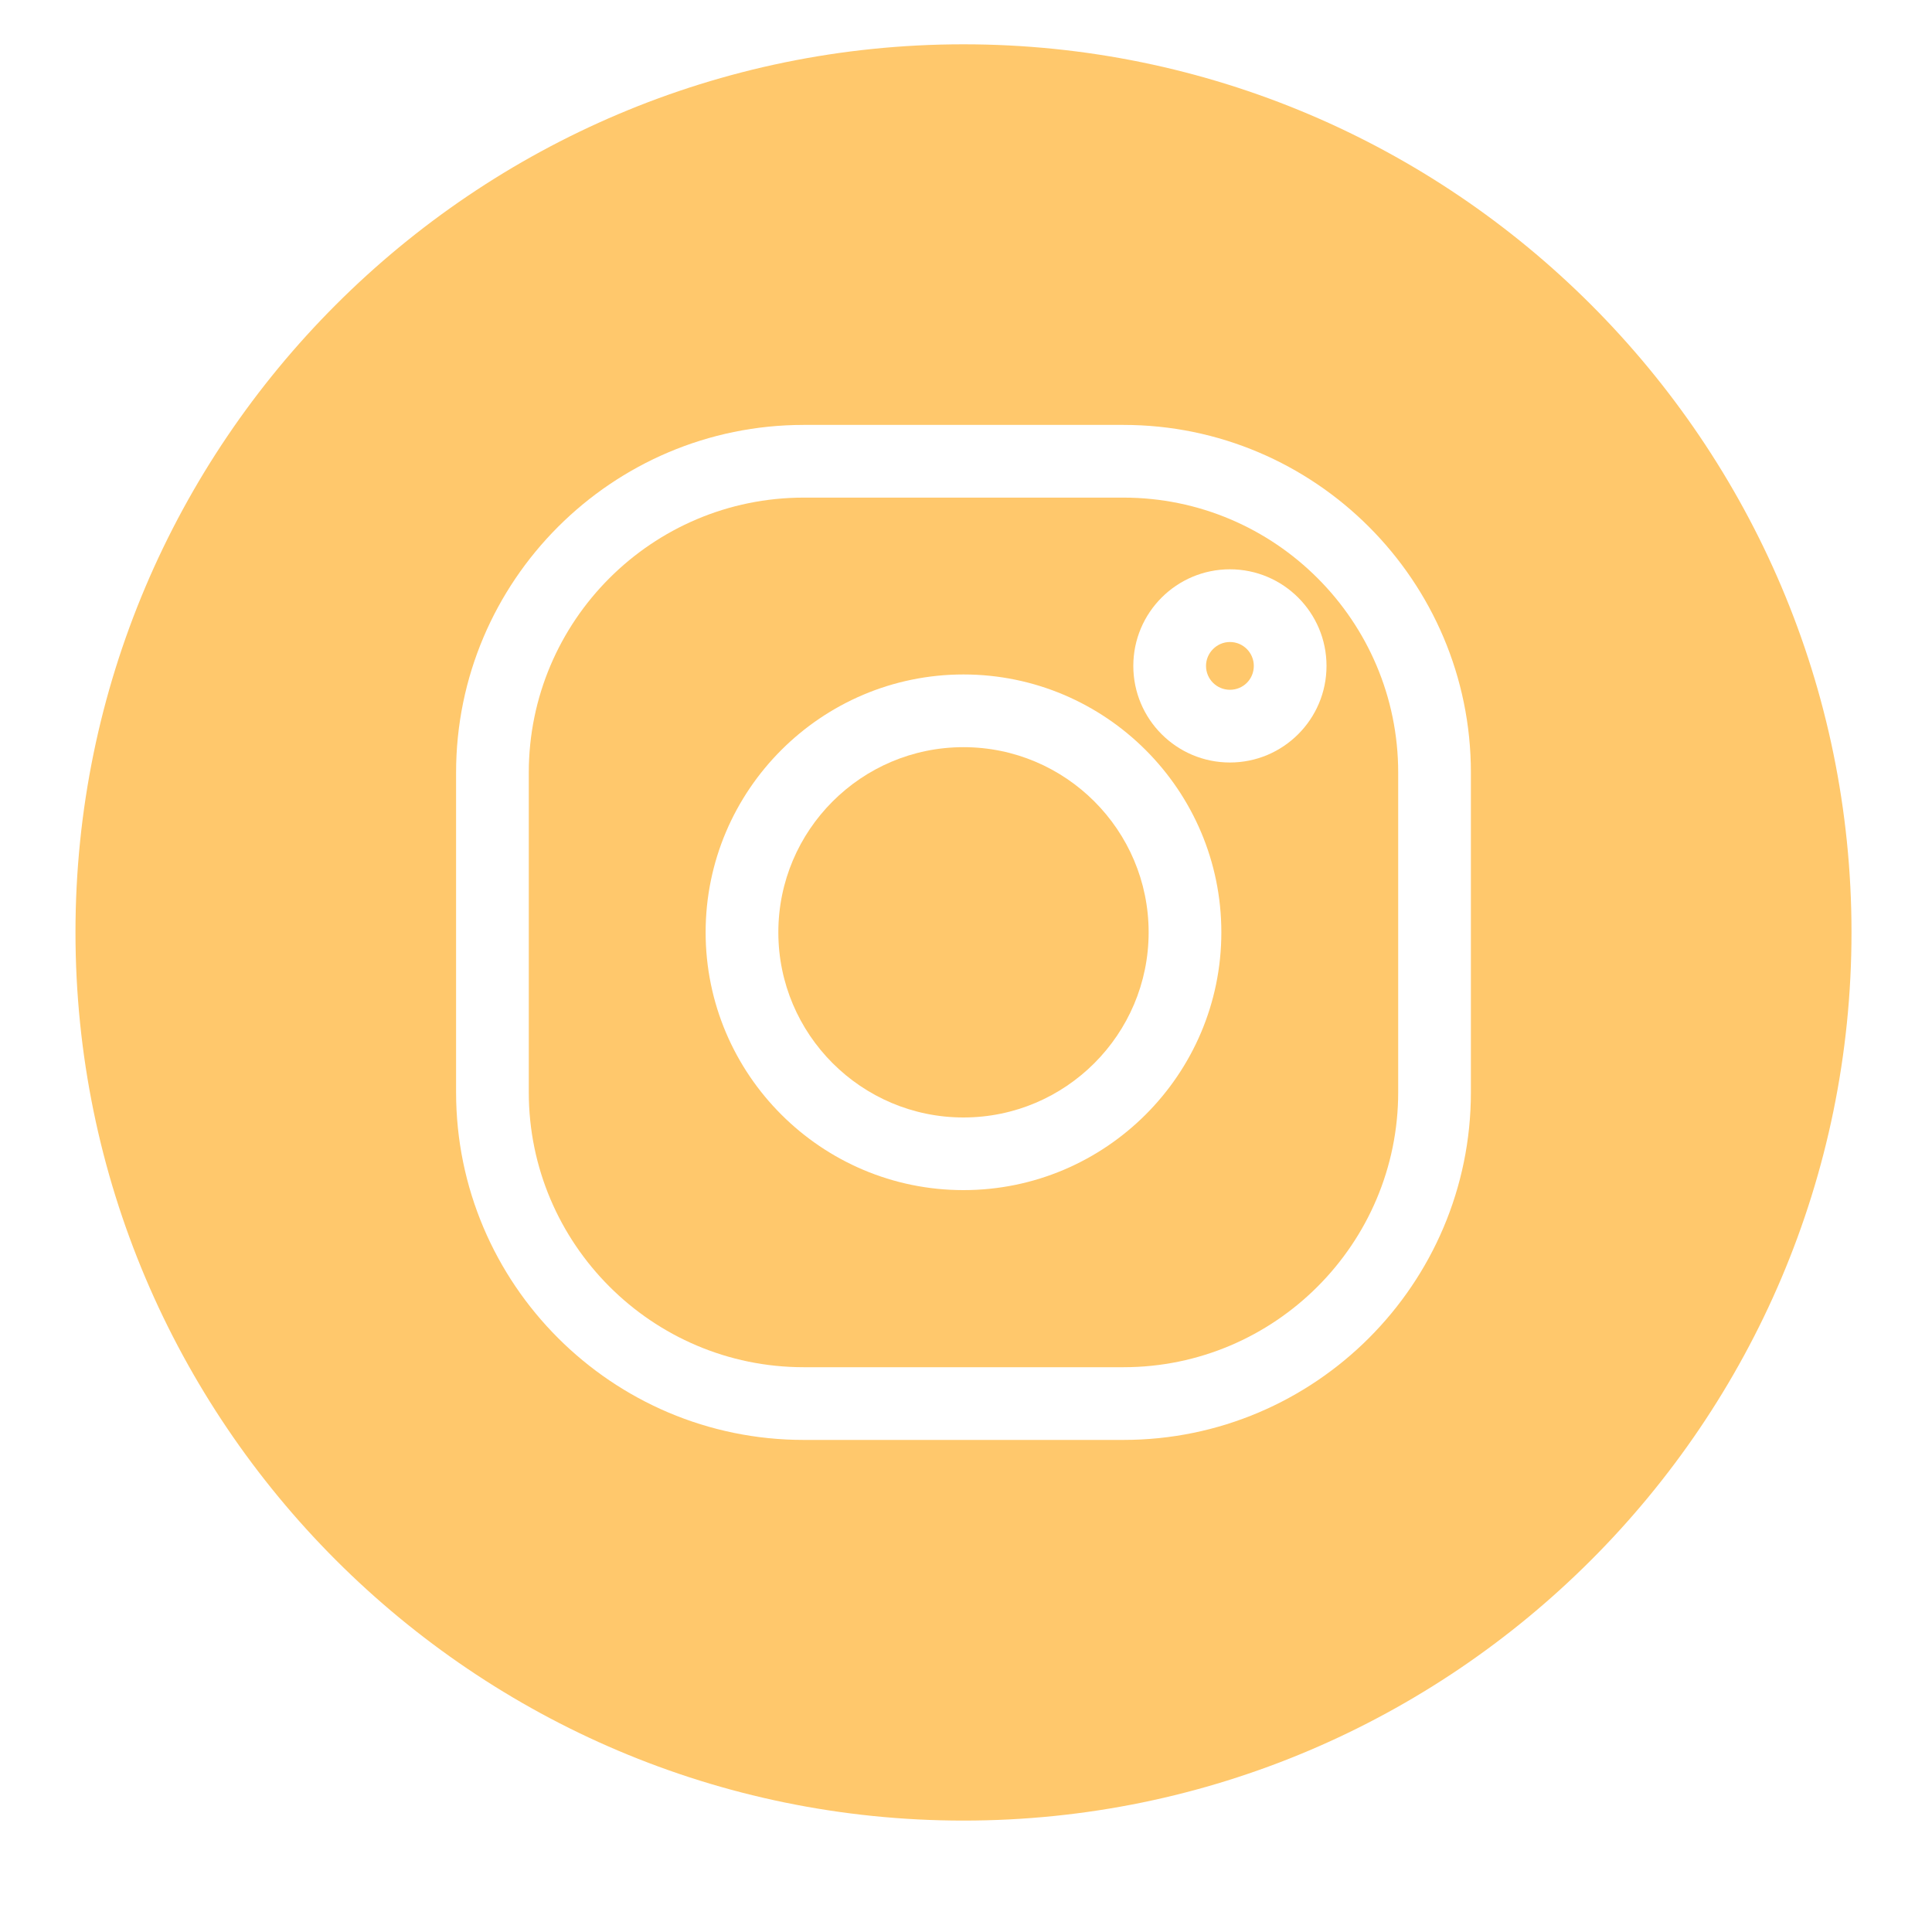 <?xml version="1.0" encoding="UTF-8"?><svg xmlns="http://www.w3.org/2000/svg" xmlns:xlink="http://www.w3.org/1999/xlink" contentScriptType="text/ecmascript" width="30" zoomAndPan="magnify" contentStyleType="text/css" viewBox="0 0 30 30" height="30" preserveAspectRatio="xMidYMid meet" version="1.0"><defs><clipPath id="clip-0"><path d="M 1.172 0.688 L 28.75 0.688 L 28.75 28.27 L 1.172 28.27 Z M 1.172 0.688 " clip-rule="nonzero"/></clipPath></defs><path fill="rgb(100%, 78.429%, 42.349%)" d="M 14.961 11.602 C 13.375 11.602 12.086 12.891 12.086 14.477 C 12.086 16.062 13.375 17.352 14.961 17.352 C 16.547 17.352 17.836 16.062 17.836 14.477 C 17.836 12.891 16.547 11.602 14.961 11.602 Z M 14.961 11.602 " fill-opacity="1" fill-rule="nonzero"/><path fill="rgb(100%, 78.429%, 42.349%)" d="M 19.098 9.969 C 18.895 9.969 18.727 10.137 18.727 10.34 C 18.727 10.547 18.895 10.711 19.098 10.711 C 19.305 10.711 19.469 10.547 19.469 10.34 C 19.469 10.137 19.305 9.969 19.098 9.969 Z M 19.098 9.969 " fill-opacity="1" fill-rule="nonzero"/><g clip-path="url(#clip-0)"><path fill="rgb(100%, 78.429%, 42.349%)" d="M 14.961 0.688 C 7.359 0.688 1.172 6.875 1.172 14.477 C 1.172 22.082 7.359 28.27 14.961 28.27 C 22.562 28.27 28.75 22.082 28.75 14.477 C 28.75 6.875 22.562 0.688 14.961 0.688 Z M 22.84 16.961 C 22.84 19.938 20.418 22.359 17.445 22.359 L 12.48 22.359 C 9.504 22.359 7.082 19.938 7.082 16.961 L 7.082 11.996 C 7.082 9.02 9.504 6.598 12.48 6.598 L 17.445 6.598 C 20.418 6.598 22.84 9.02 22.84 11.996 Z M 22.84 16.961 " fill-opacity="1" fill-rule="nonzero"/></g><path fill="rgb(100%, 78.429%, 42.349%)" d="M 17.445 7.727 L 12.48 7.727 C 10.125 7.727 8.211 9.641 8.211 11.996 L 8.211 16.961 C 8.211 19.312 10.125 21.23 12.48 21.23 L 17.445 21.23 C 19.797 21.23 21.711 19.312 21.711 16.961 L 21.711 11.996 C 21.711 9.641 19.797 7.727 17.445 7.727 Z M 14.961 18.48 C 12.754 18.48 10.957 16.684 10.957 14.477 C 10.957 12.27 12.754 10.473 14.961 10.473 C 17.168 10.473 18.965 12.27 18.965 14.477 C 18.965 16.684 17.168 18.48 14.961 18.48 Z M 19.098 11.84 C 18.27 11.84 17.598 11.168 17.598 10.34 C 17.598 9.512 18.27 8.84 19.098 8.84 C 19.926 8.84 20.598 9.512 20.598 10.34 C 20.598 11.168 19.926 11.84 19.098 11.84 Z M 19.098 11.84 " fill-opacity="1" fill-rule="nonzero"/></svg>